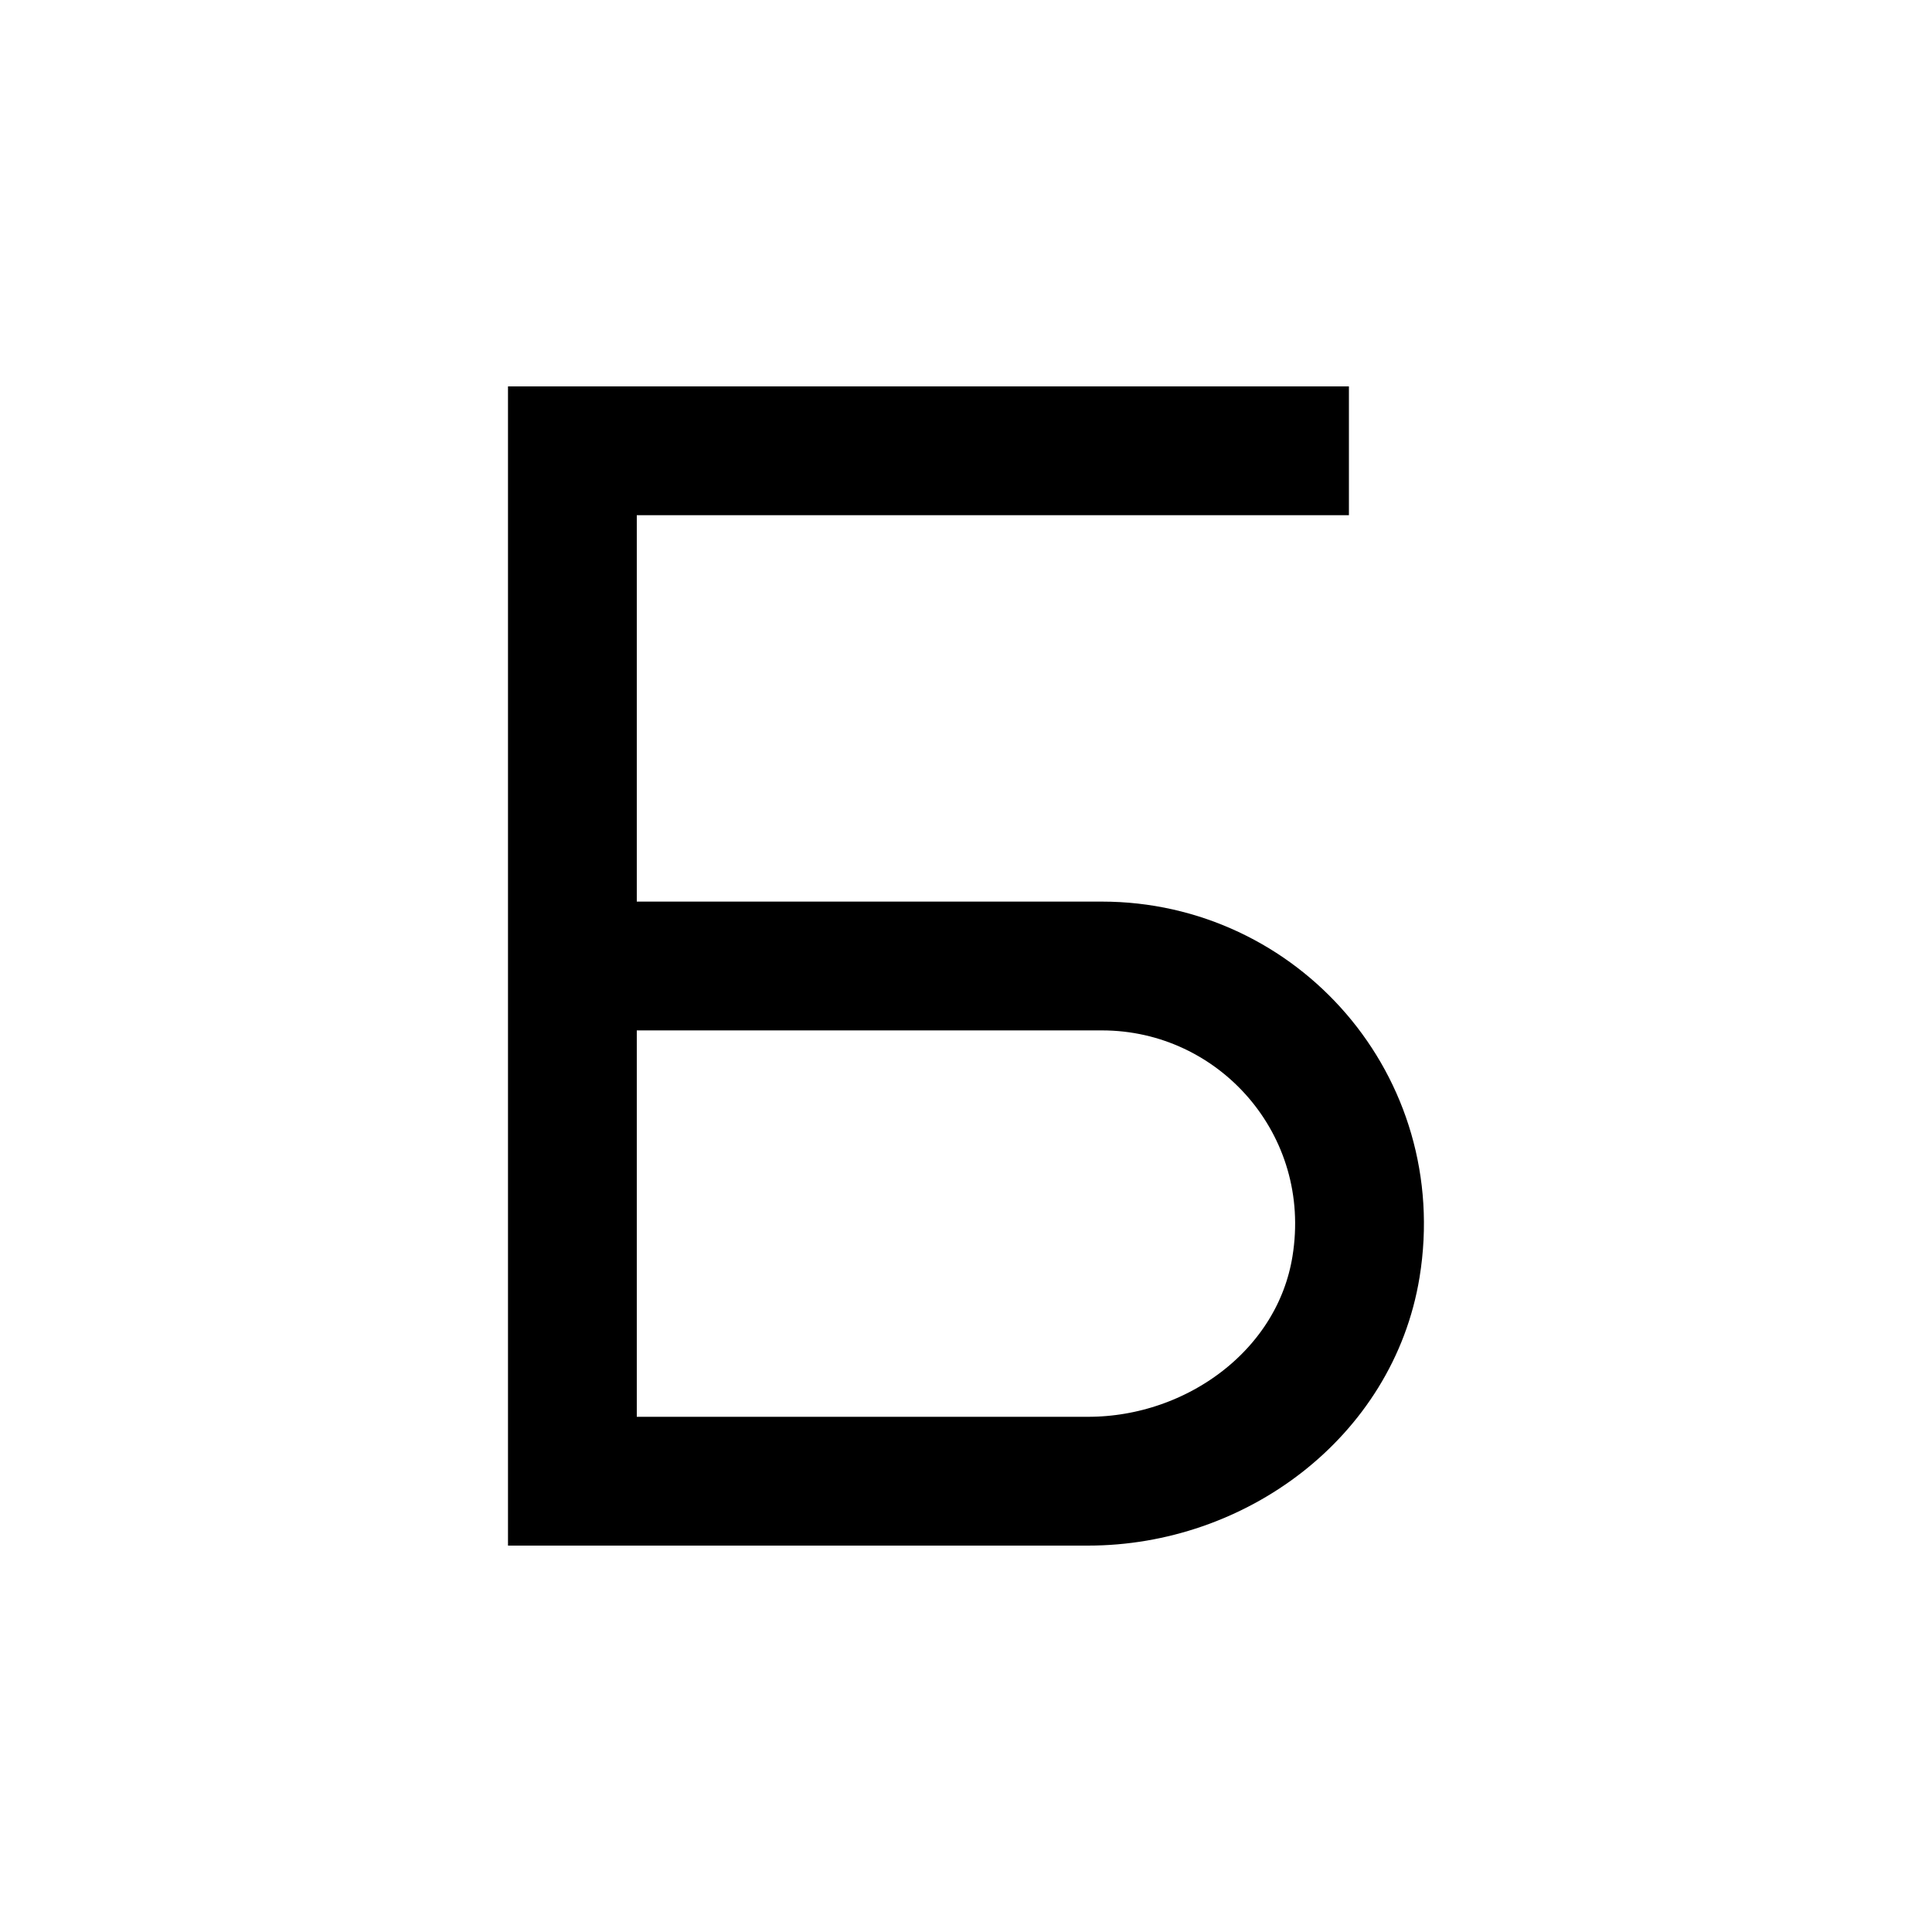 <?xml version="1.0" encoding="UTF-8"?>
<svg id="a" data-name="레이어 1" xmlns="http://www.w3.org/2000/svg" width="15" height="15" viewBox="0 0 15 15">
  <path d="M9.973,3.5h-5.529v8h4.004c.996,0,1.92-.681,2.08-1.664.204-1.253-.758-2.336-1.973-2.336h-3.587" fill="none" stroke="#000" stroke-linecap="square" stroke-miterlimit="10"/>
</svg>